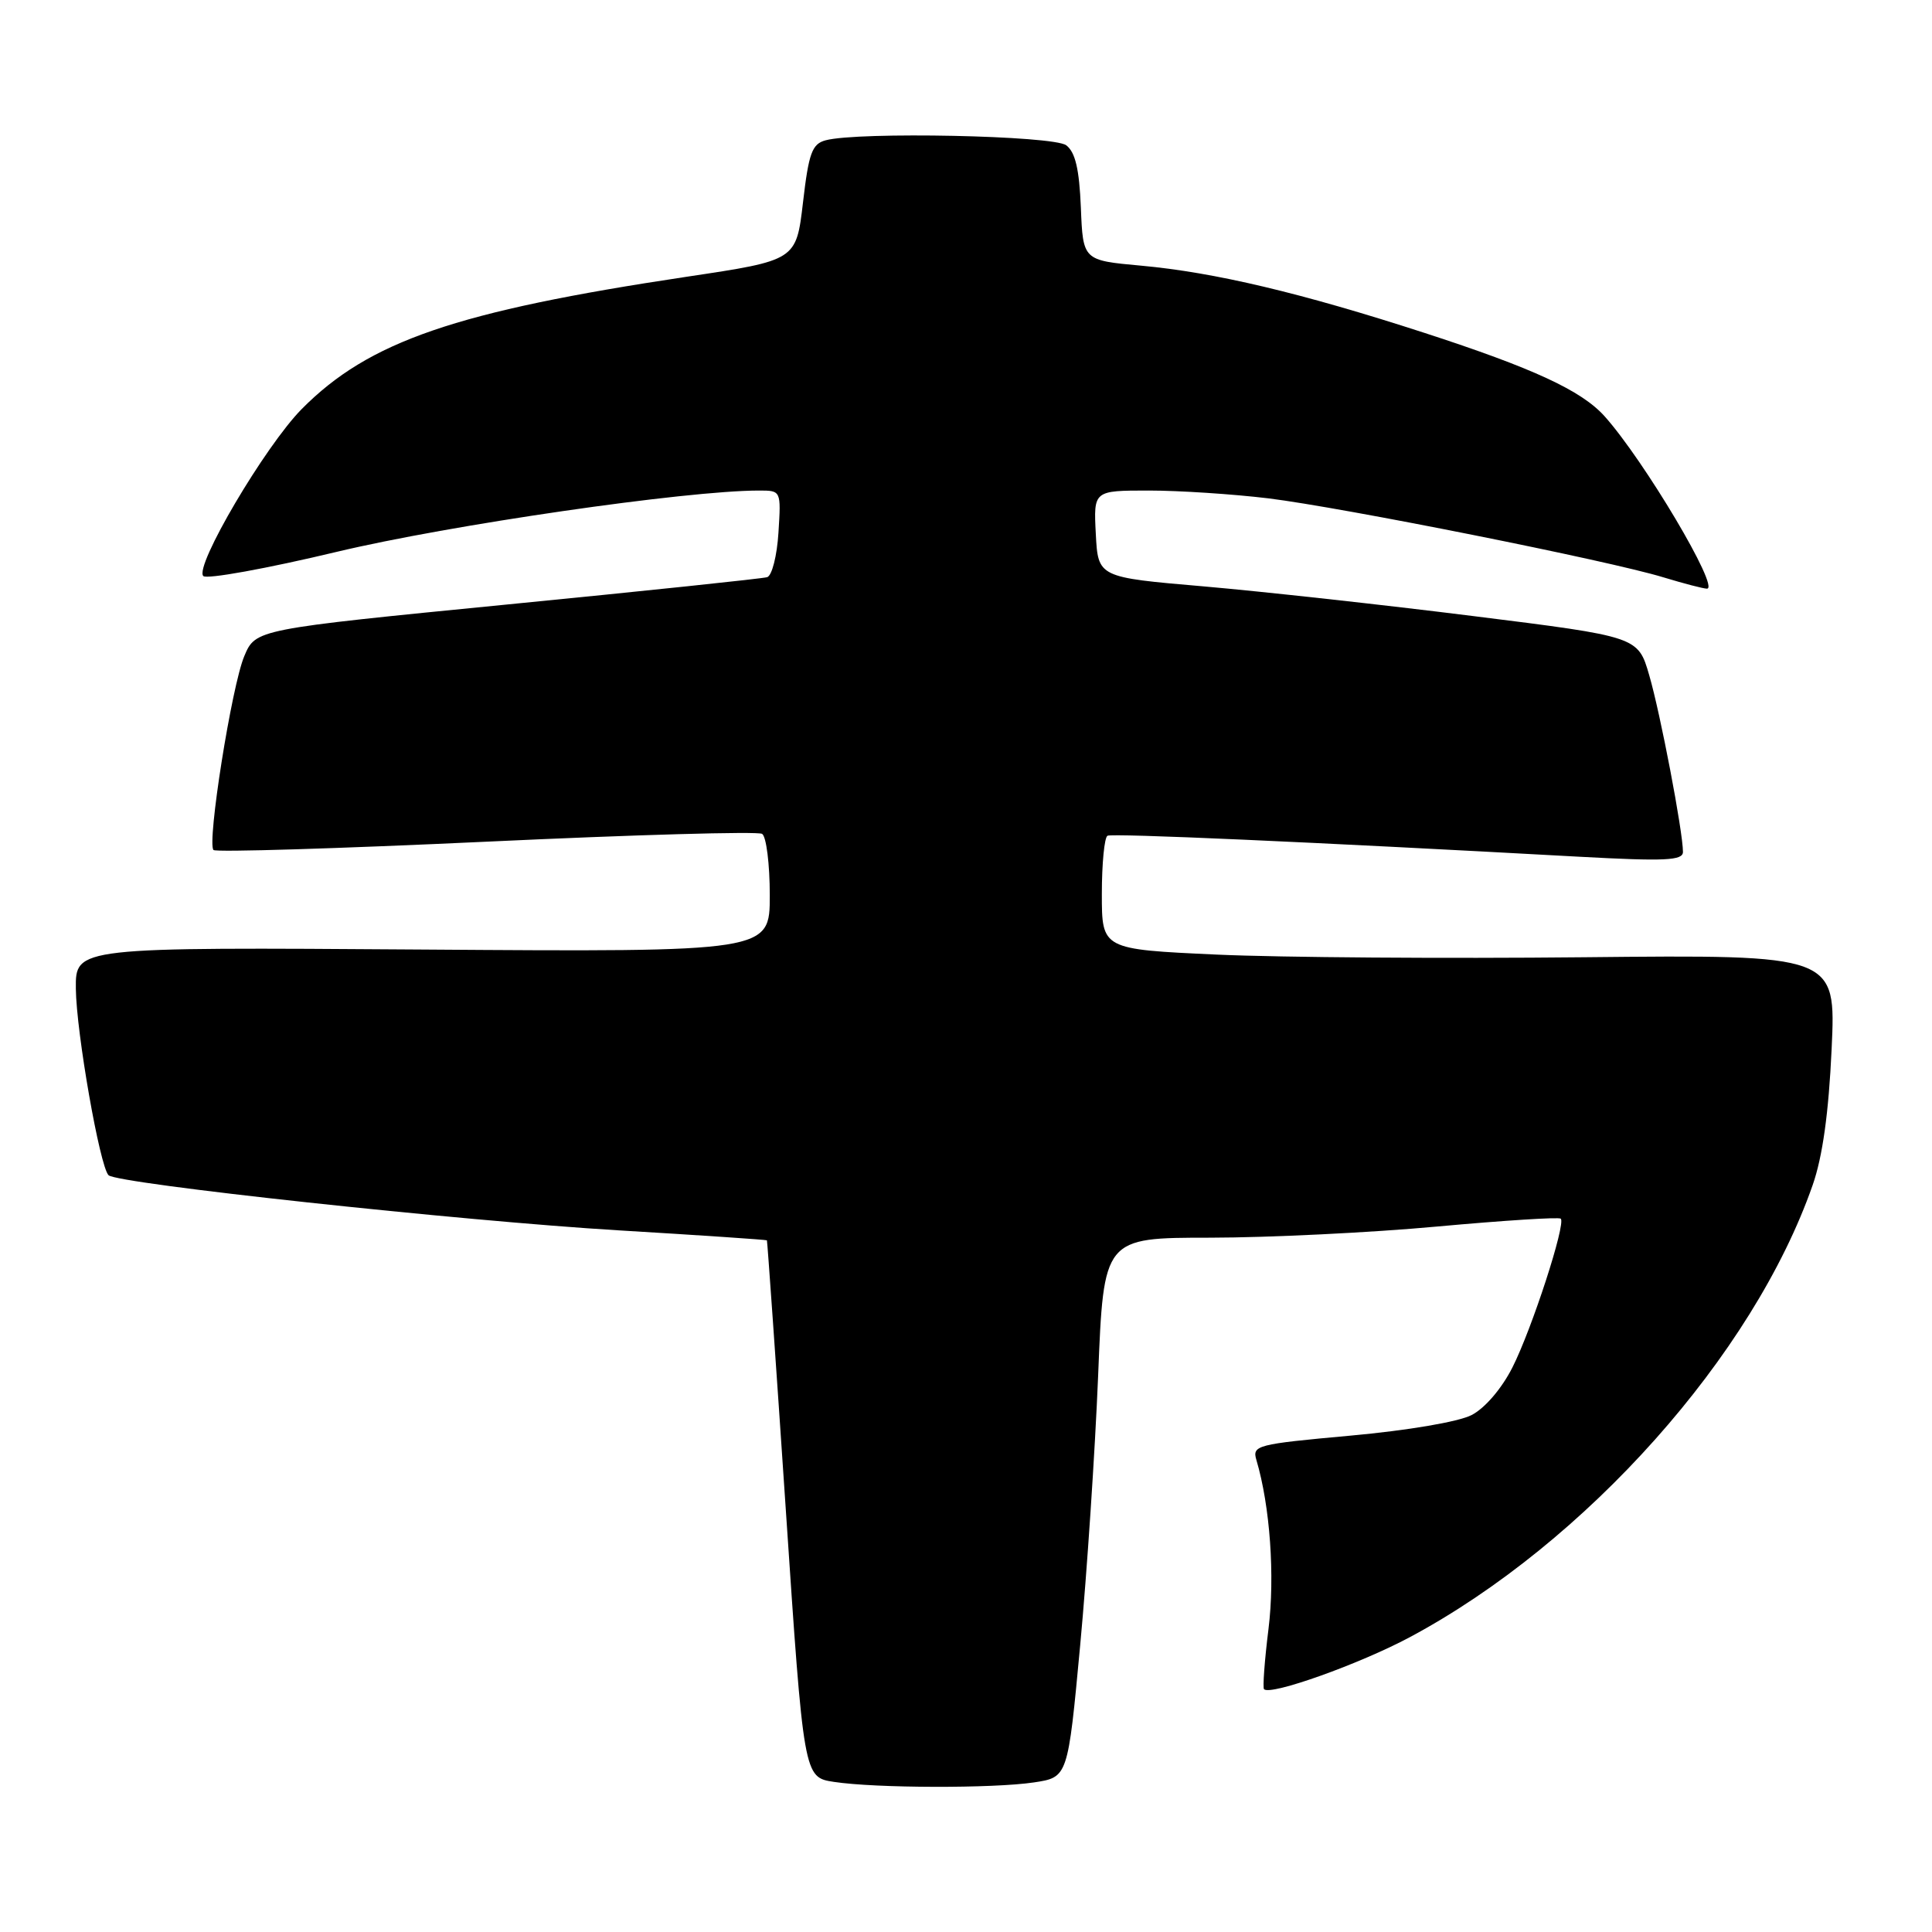 <?xml version="1.0" encoding="UTF-8" standalone="no"?>
<!DOCTYPE svg PUBLIC "-//W3C//DTD SVG 1.1//EN" "http://www.w3.org/Graphics/SVG/1.1/DTD/svg11.dtd" >
<svg xmlns="http://www.w3.org/2000/svg" xmlns:xlink="http://www.w3.org/1999/xlink" version="1.1" viewBox="0 0 256 256">
 <g >
 <path fill="currentColor"
d=" M 137.00 236.18 C 141.50 235.50 141.50 235.50 143.13 218.00 C 144.03 208.38 145.10 192.29 145.51 182.25 C 146.24 164.00 146.24 164.00 160.37 164.00 C 168.14 163.99 181.68 163.33 190.45 162.52 C 199.22 161.72 206.58 161.25 206.81 161.48 C 207.51 162.17 202.97 176.13 200.40 181.20 C 198.98 184.00 196.76 186.59 195.00 187.50 C 193.26 188.40 186.54 189.54 178.94 190.23 C 166.51 191.36 165.90 191.51 166.48 193.46 C 168.29 199.56 168.95 208.83 168.08 215.86 C 167.56 220.04 167.30 223.63 167.49 223.83 C 168.37 224.70 180.16 220.49 186.82 216.93 C 210.16 204.43 232.33 179.55 240.19 157.02 C 241.50 153.28 242.31 147.47 242.70 139.00 C 243.28 126.50 243.28 126.50 209.89 126.84 C 191.53 127.03 169.64 126.87 161.25 126.49 C 146.00 125.79 146.00 125.79 146.00 118.45 C 146.00 114.42 146.34 110.95 146.75 110.74 C 147.43 110.40 173.41 111.55 209.25 113.52 C 220.66 114.14 223.00 114.03 223.00 112.88 C 223.00 110.22 220.01 94.53 218.53 89.47 C 217.05 84.36 217.05 84.36 195.27 81.64 C 183.30 80.14 167.20 78.37 159.50 77.70 C 145.50 76.50 145.50 76.50 145.20 70.75 C 144.90 65.00 144.90 65.00 152.23 65.00 C 156.26 65.00 163.37 65.47 168.03 66.03 C 177.89 67.24 213.24 74.30 220.41 76.50 C 223.11 77.32 225.71 78.00 226.18 78.00 C 227.95 78.00 217.84 60.99 212.61 55.15 C 209.54 51.74 203.16 48.79 188.69 44.09 C 172.41 38.81 160.90 36.08 151.18 35.20 C 143.50 34.50 143.50 34.50 143.22 27.50 C 143.01 22.39 142.48 20.16 141.28 19.25 C 139.57 17.96 113.73 17.43 109.40 18.59 C 107.60 19.07 107.16 20.28 106.40 26.83 C 105.50 34.50 105.50 34.50 91.00 36.67 C 60.40 41.26 48.87 45.22 39.98 54.20 C 35.13 59.11 25.71 75.08 26.94 76.33 C 27.39 76.78 35.35 75.34 44.63 73.12 C 59.55 69.56 90.91 65.00 100.57 65.00 C 103.50 65.00 103.50 65.00 103.15 70.57 C 102.96 73.63 102.29 76.29 101.65 76.48 C 101.02 76.67 85.51 78.30 67.18 80.10 C 33.87 83.38 33.87 83.38 32.37 86.94 C 30.70 90.88 27.40 111.73 28.29 112.63 C 28.60 112.94 44.86 112.44 64.41 111.53 C 83.96 110.61 100.42 110.14 100.98 110.49 C 101.54 110.83 102.00 114.50 102.00 118.63 C 102.00 126.14 102.00 126.14 56.00 125.82 C 10.00 125.50 10.00 125.50 10.05 131.00 C 10.11 136.81 13.22 154.55 14.38 155.72 C 15.51 156.85 61.04 161.77 82.00 163.03 C 92.72 163.67 101.55 164.27 101.62 164.35 C 101.68 164.43 102.81 180.47 104.12 200.00 C 106.50 235.50 106.50 235.50 110.50 236.11 C 116.04 236.95 131.57 236.99 137.00 236.18 Z "/>
</g>
</svg>